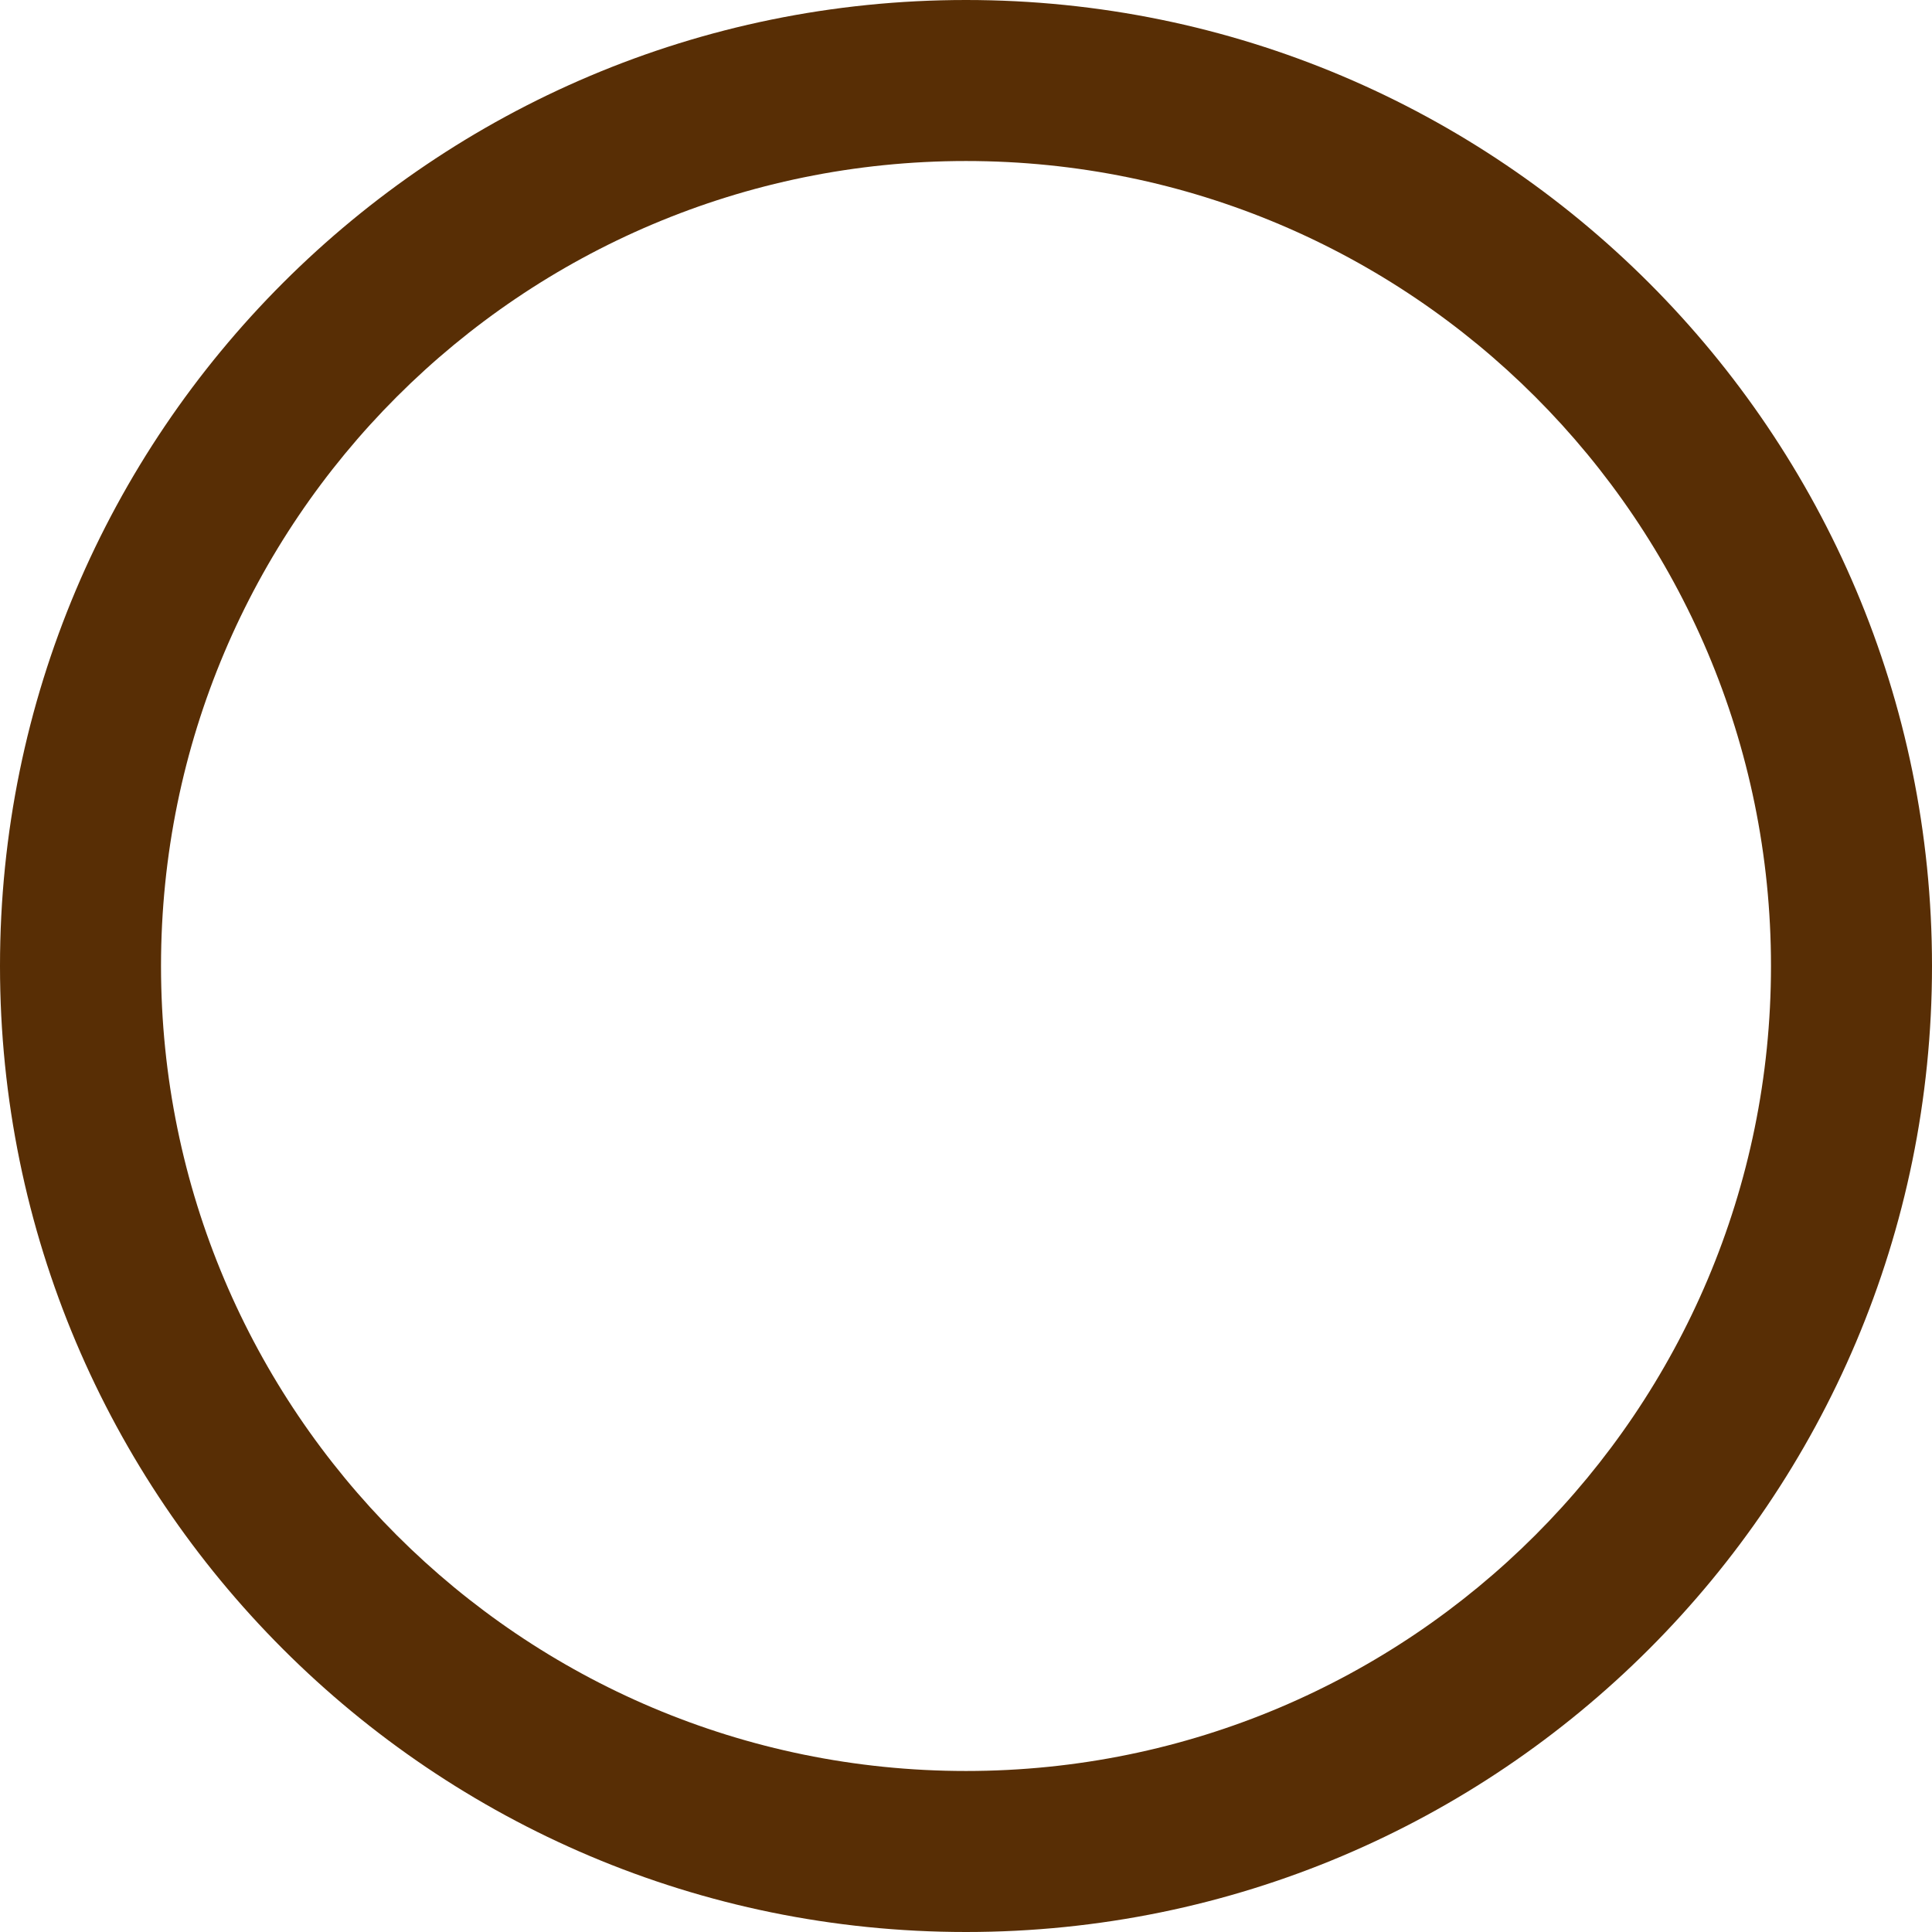 <?xml version="1.0" encoding="UTF-8"?>
<!DOCTYPE svg PUBLIC "-//W3C//DTD SVG 1.1//EN" "http://www.w3.org/Graphics/SVG/1.1/DTD/svg11.dtd">
<!-- Creator: CorelDRAW 2020 (64-Bit) -->
<svg xmlns="http://www.w3.org/2000/svg" xml:space="preserve" width="1in" height="1in" version="1.1" style="shape-rendering:geometricPrecision; text-rendering:geometricPrecision; image-rendering:optimizeQuality; fill-rule:evenodd; clip-rule:evenodd"
viewBox="0 0 1000 1000"
 xmlns:xlink="http://www.w3.org/1999/xlink"
 xmlns:xodm="http://www.corel.com/coreldraw/odm/2003">
 <defs>
  <style type="text/css">
   <![CDATA[
    .fil0 {fill:#582E05}
   ]]>
  </style>
 </defs>
 <g id="Layer_x0020_1">
  <g>
   <path class="fil0" d="M500 0c276.14,0 500,223.86 500,500 0,276.14 -223.86,500 -500,500 -276.14,0 -500,-223.86 -500,-500 0,-276.14 223.86,-500 500,-500zm294.63 205.37c-75.39,-75.39 -179.57,-122.03 -294.63,-122.03 -115.06,0 -219.24,46.64 -294.63,122.03 -75.39,75.39 -122.03,179.57 -122.03,294.63 0,115.06 46.64,219.24 122.03,294.63 75.39,75.39 179.57,122.03 294.63,122.03 115.06,0 219.24,-46.64 294.63,-122.03 75.39,-75.39 122.03,-179.57 122.03,-294.63 0,-115.06 -46.64,-219.24 -122.03,-294.63z"/>
  </g>
 </g>
</svg>
